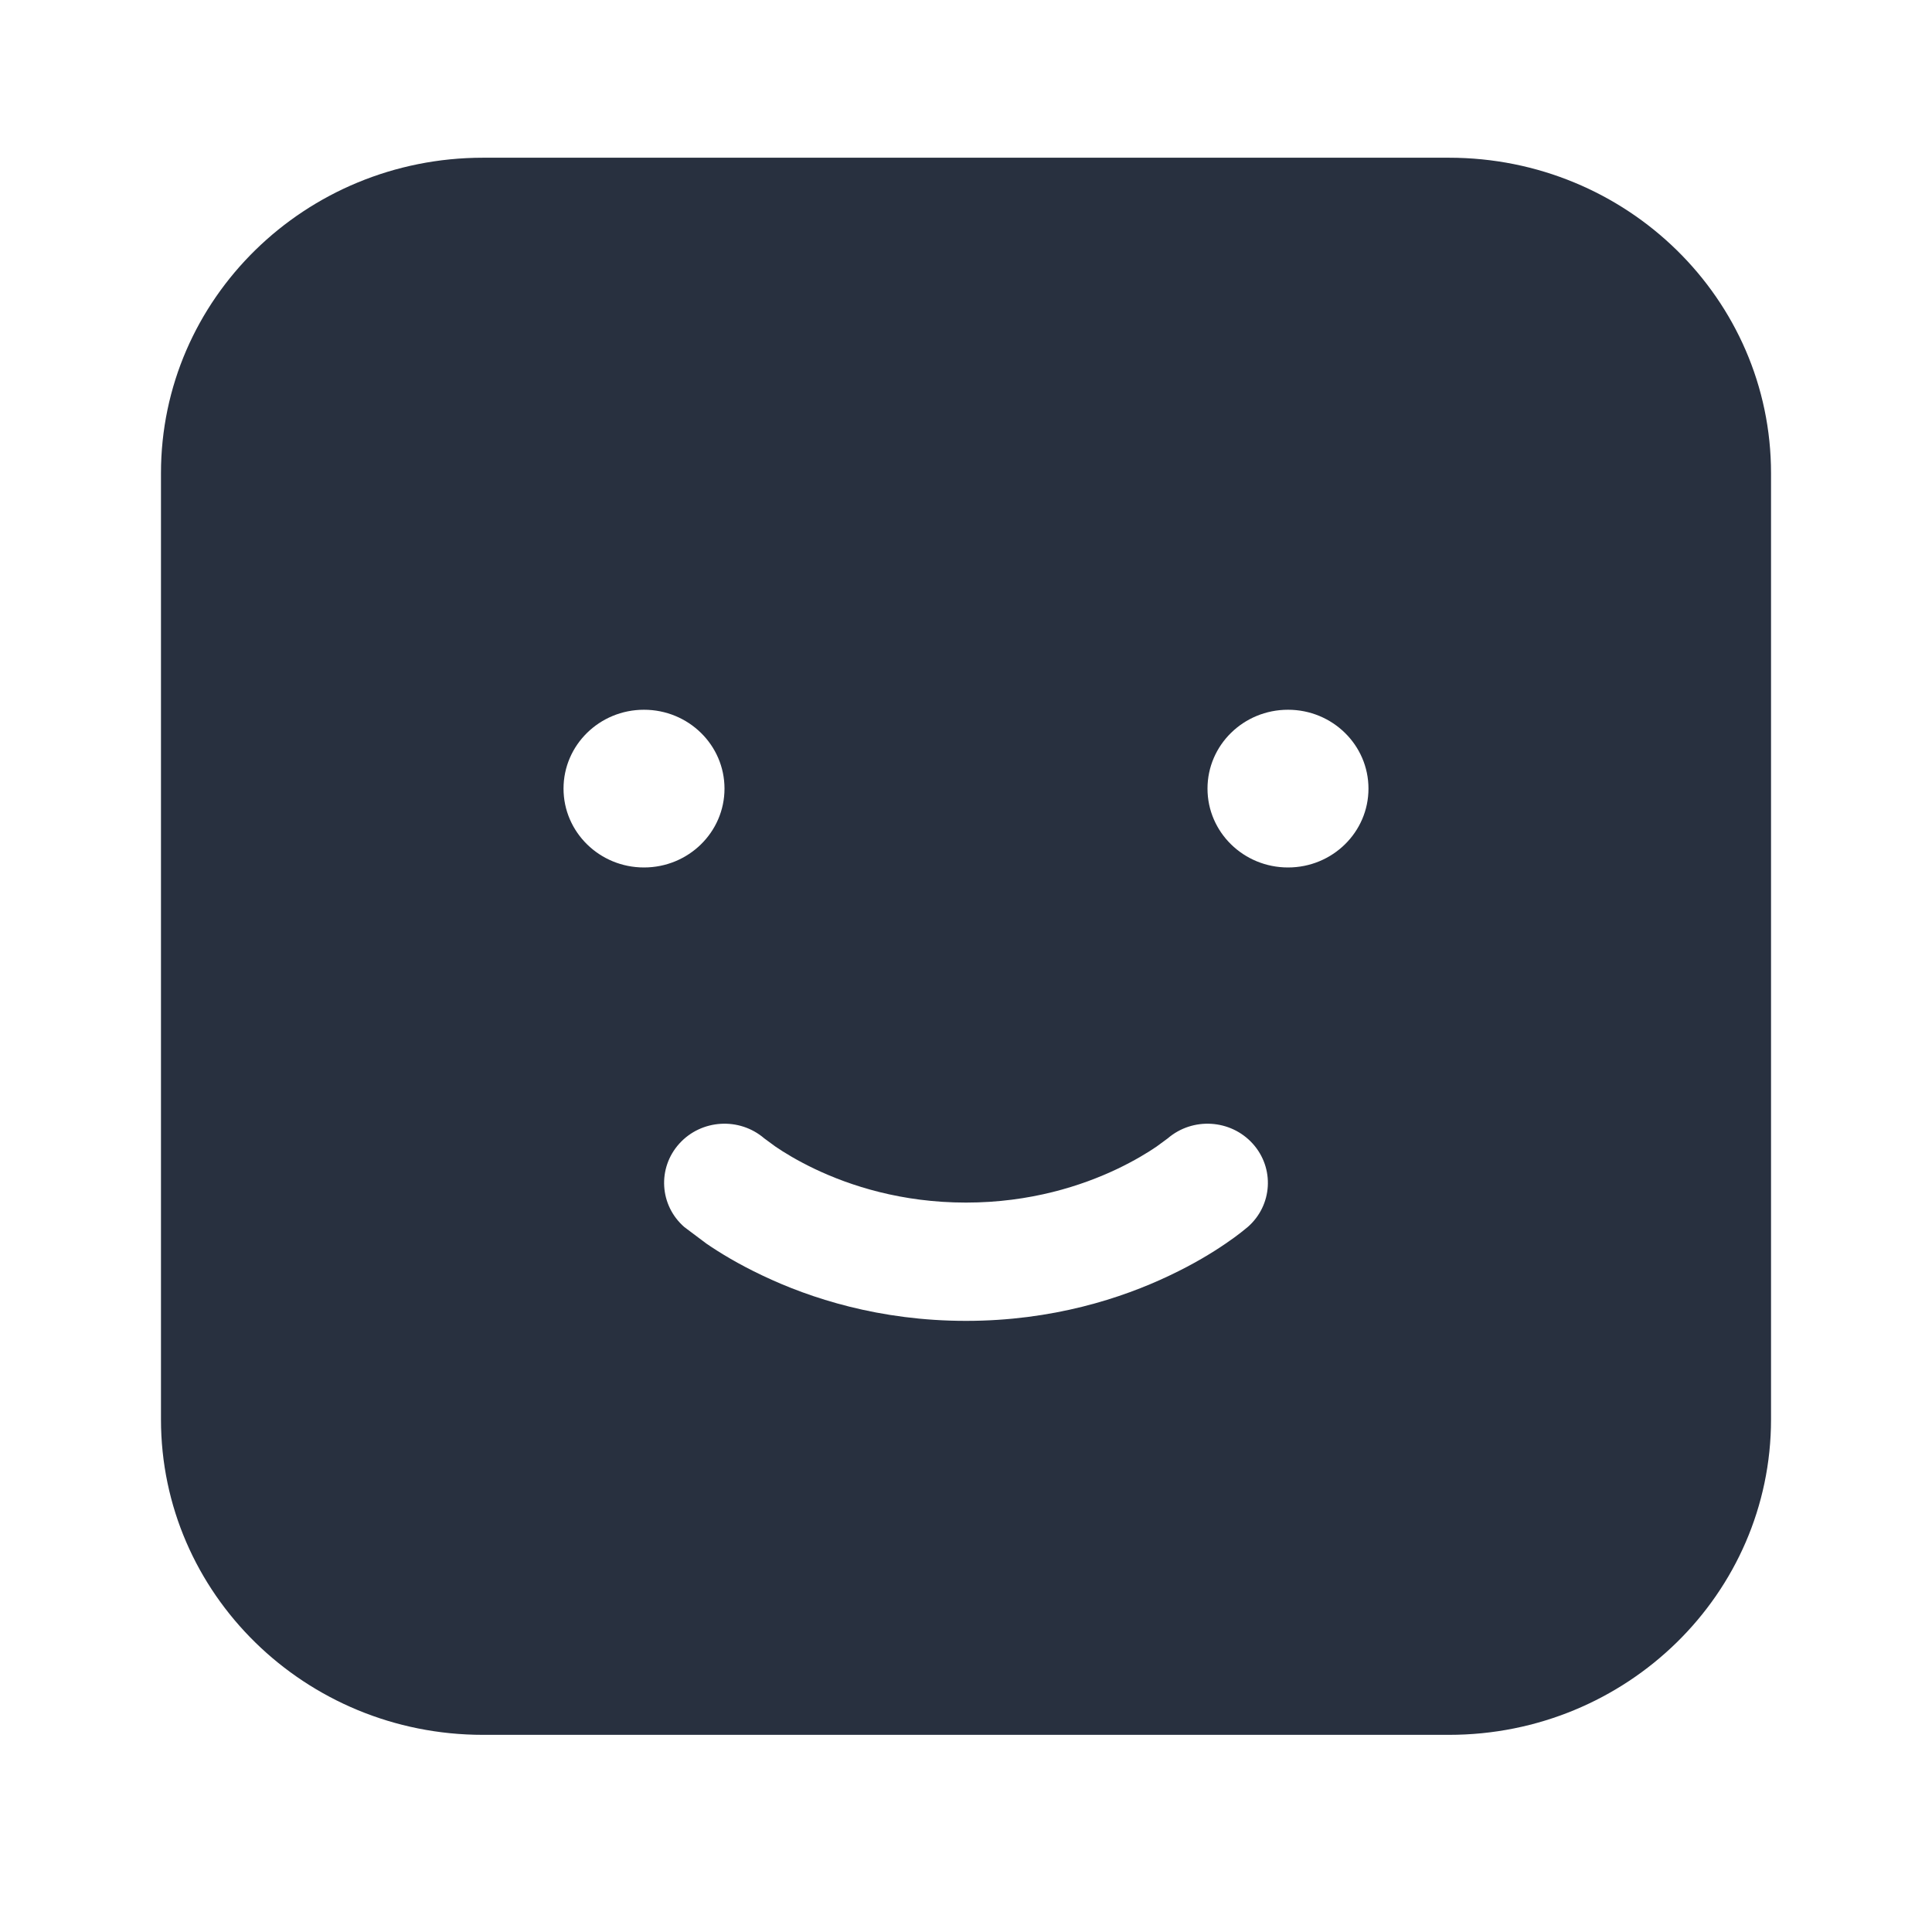 <svg width="22" height="22" viewBox="0 0 22 22" fill="none" xmlns="http://www.w3.org/2000/svg">
<path fill-rule="evenodd" clip-rule="evenodd" d="M16.5 1.796H5.5C3.475 1.796 1.833 3.404 1.833 5.388V16.163C1.833 18.147 3.475 19.755 5.5 19.755H16.5C18.525 19.755 20.167 18.147 20.167 16.163V5.388C20.167 3.404 18.525 1.796 16.5 1.796ZM8.703 12.963C8.419 12.719 7.987 12.745 7.736 13.022C7.484 13.3 7.509 13.726 7.793 13.973L8.045 14.162C8.194 14.264 8.408 14.395 8.681 14.524C9.226 14.784 10.016 15.041 11 15.041C11.984 15.041 12.774 14.784 13.319 14.524C13.592 14.395 13.806 14.264 13.955 14.162C14.029 14.112 14.088 14.068 14.13 14.035L14.207 13.973C14.491 13.726 14.516 13.3 14.264 13.022C14.013 12.745 13.581 12.719 13.297 12.963L13.169 13.057C13.071 13.124 12.919 13.217 12.72 13.312C12.32 13.502 11.735 13.694 11 13.694C10.265 13.694 9.68 13.502 9.28 13.312C9.081 13.217 8.929 13.124 8.831 13.057L8.703 12.963ZM15.583 8.98C15.583 9.476 15.173 9.878 14.667 9.878C14.16 9.878 13.75 9.476 13.75 8.98C13.75 8.484 14.16 8.082 14.667 8.082C15.173 8.082 15.583 8.484 15.583 8.98ZM7.333 9.878C7.84 9.878 8.25 9.476 8.25 8.98C8.25 8.484 7.84 8.082 7.333 8.082C6.827 8.082 6.417 8.484 6.417 8.98C6.417 9.476 6.827 9.878 7.333 9.878Z" fill="#28303F"/>
</svg>
